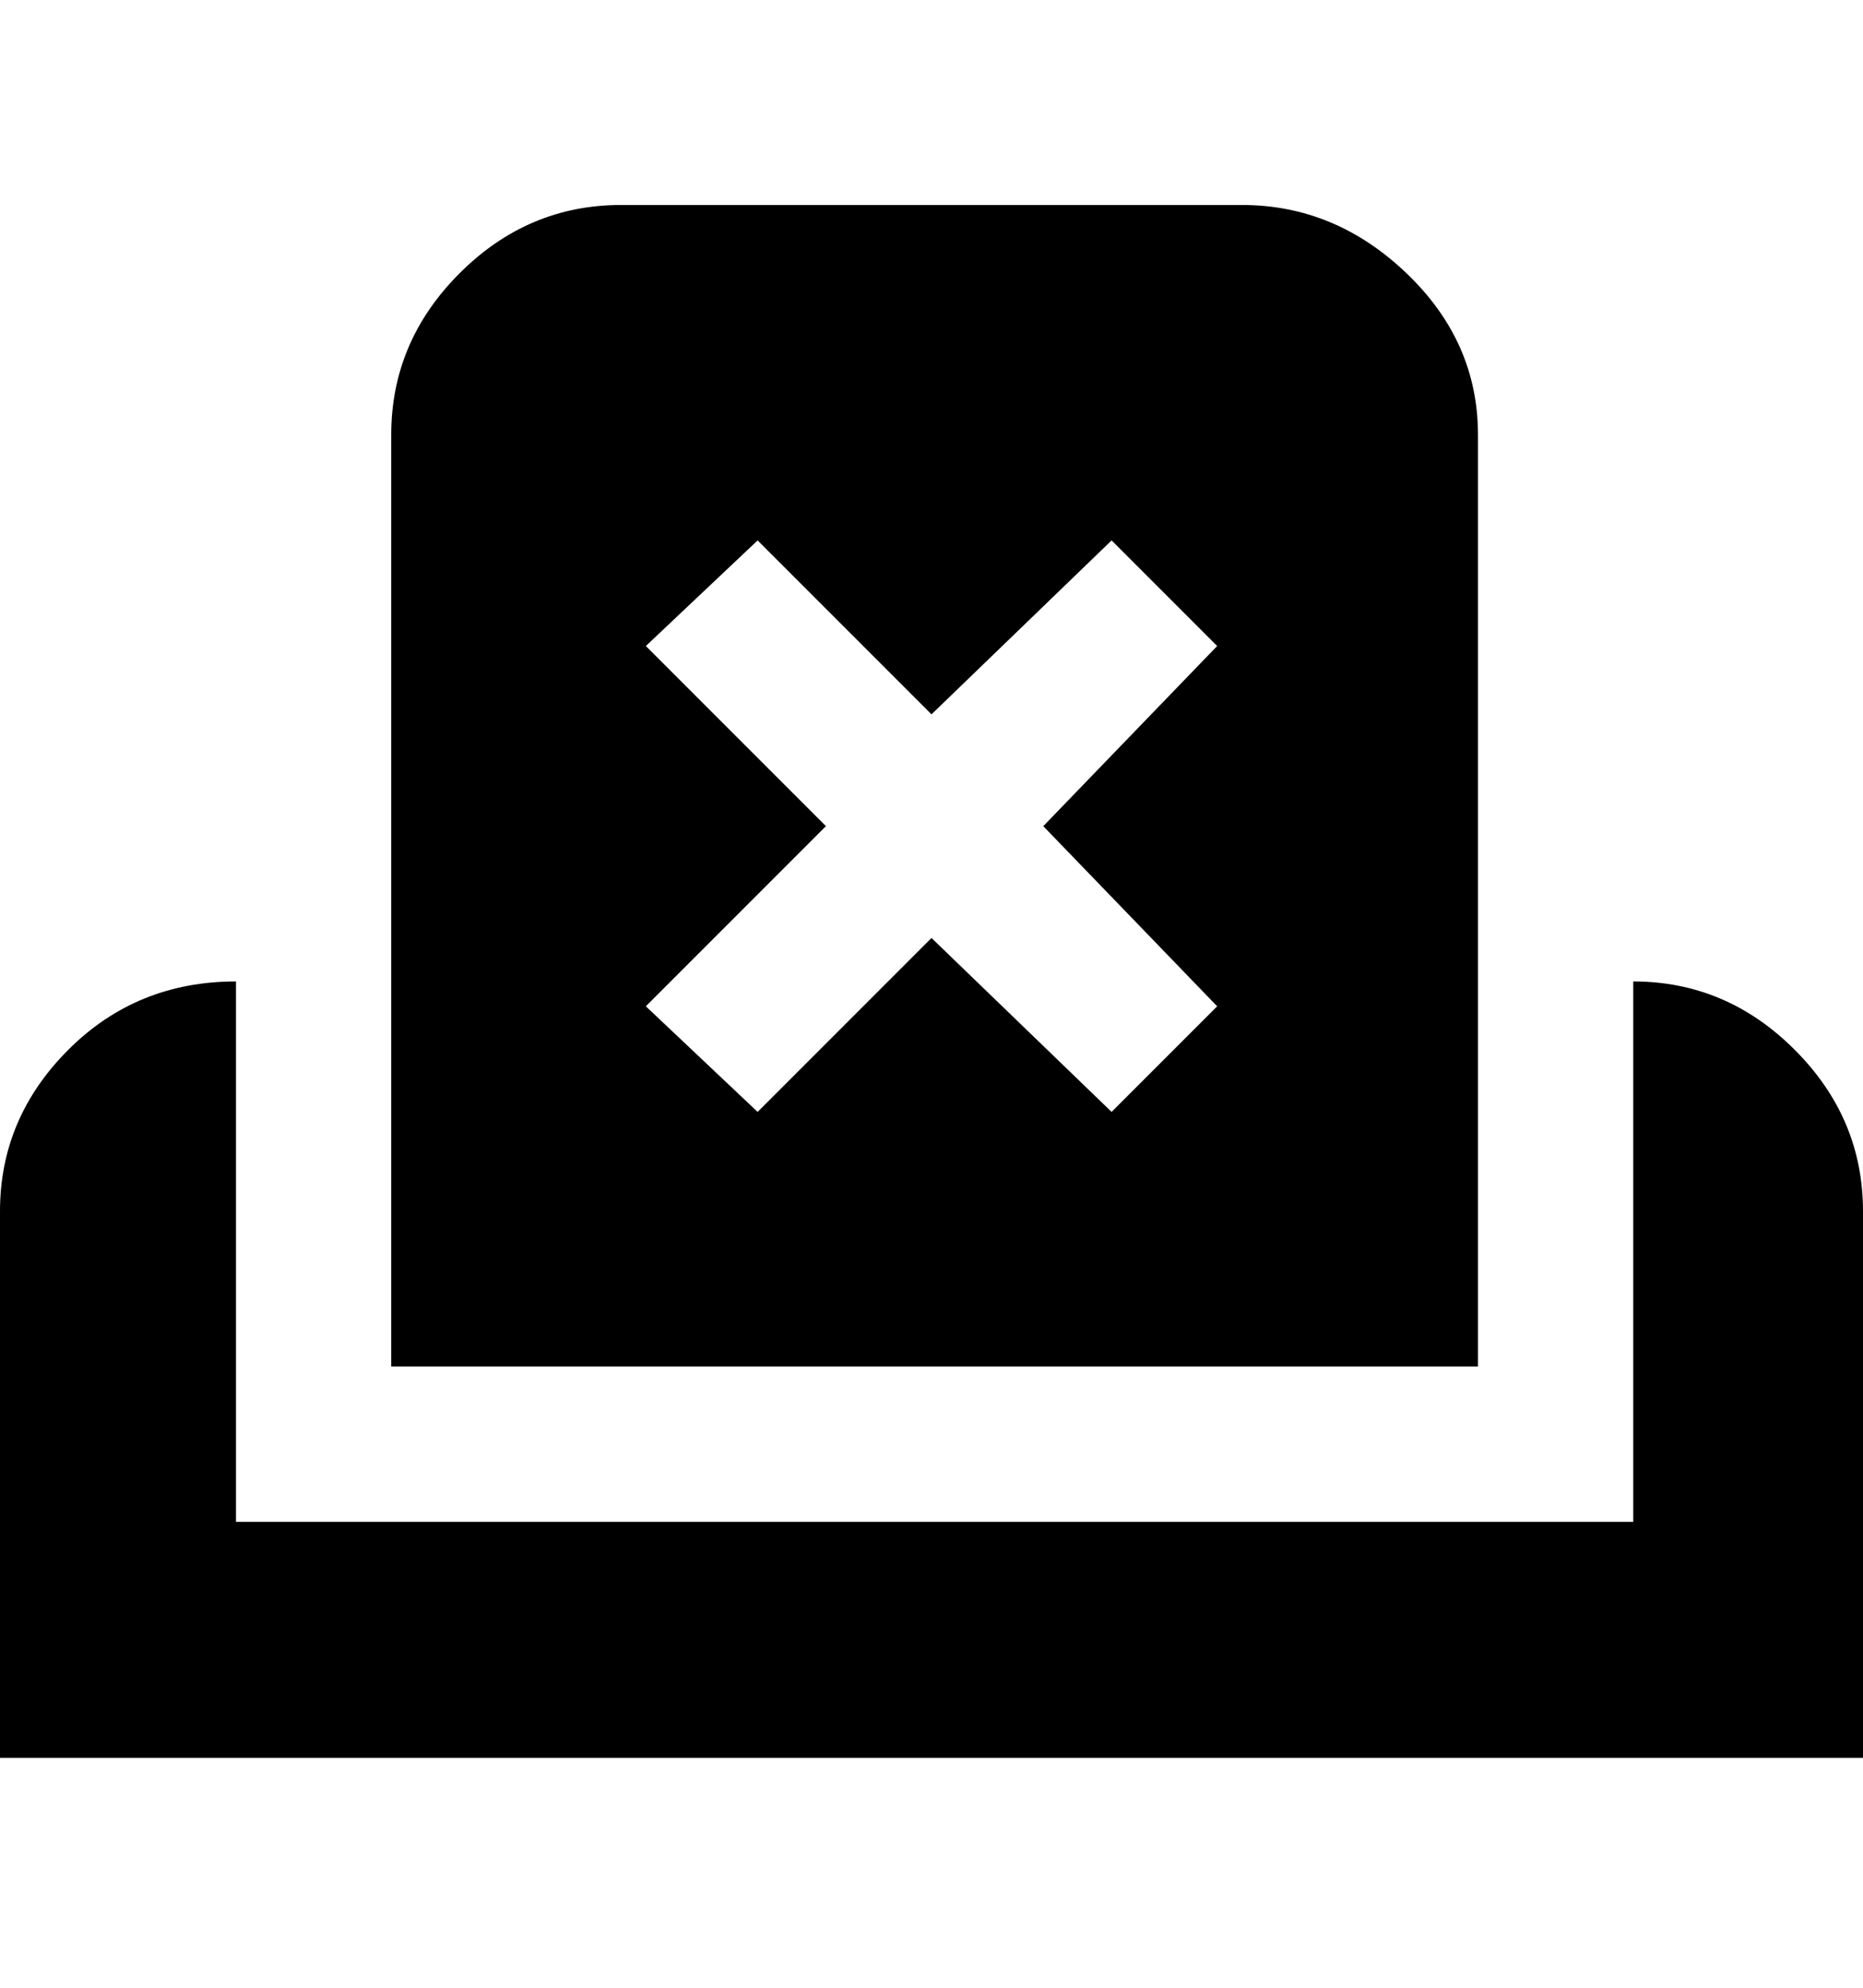 <svg viewBox="0 0 300 320" xmlns="http://www.w3.org/2000/svg"><path d="M200 33H100q-15 0-26 11T63 70v150h175V70q0-15-11.5-26T200 33zm-4 129l-17 17-29-28-28 28-18-17 29-29-29-29 18-17 28 28 29-28 17 17-28 29 28 29zm104 33v88H0v-88q0-15 11-26t27-11v87h225v-87q15 0 26 11t11 26z"/></svg>